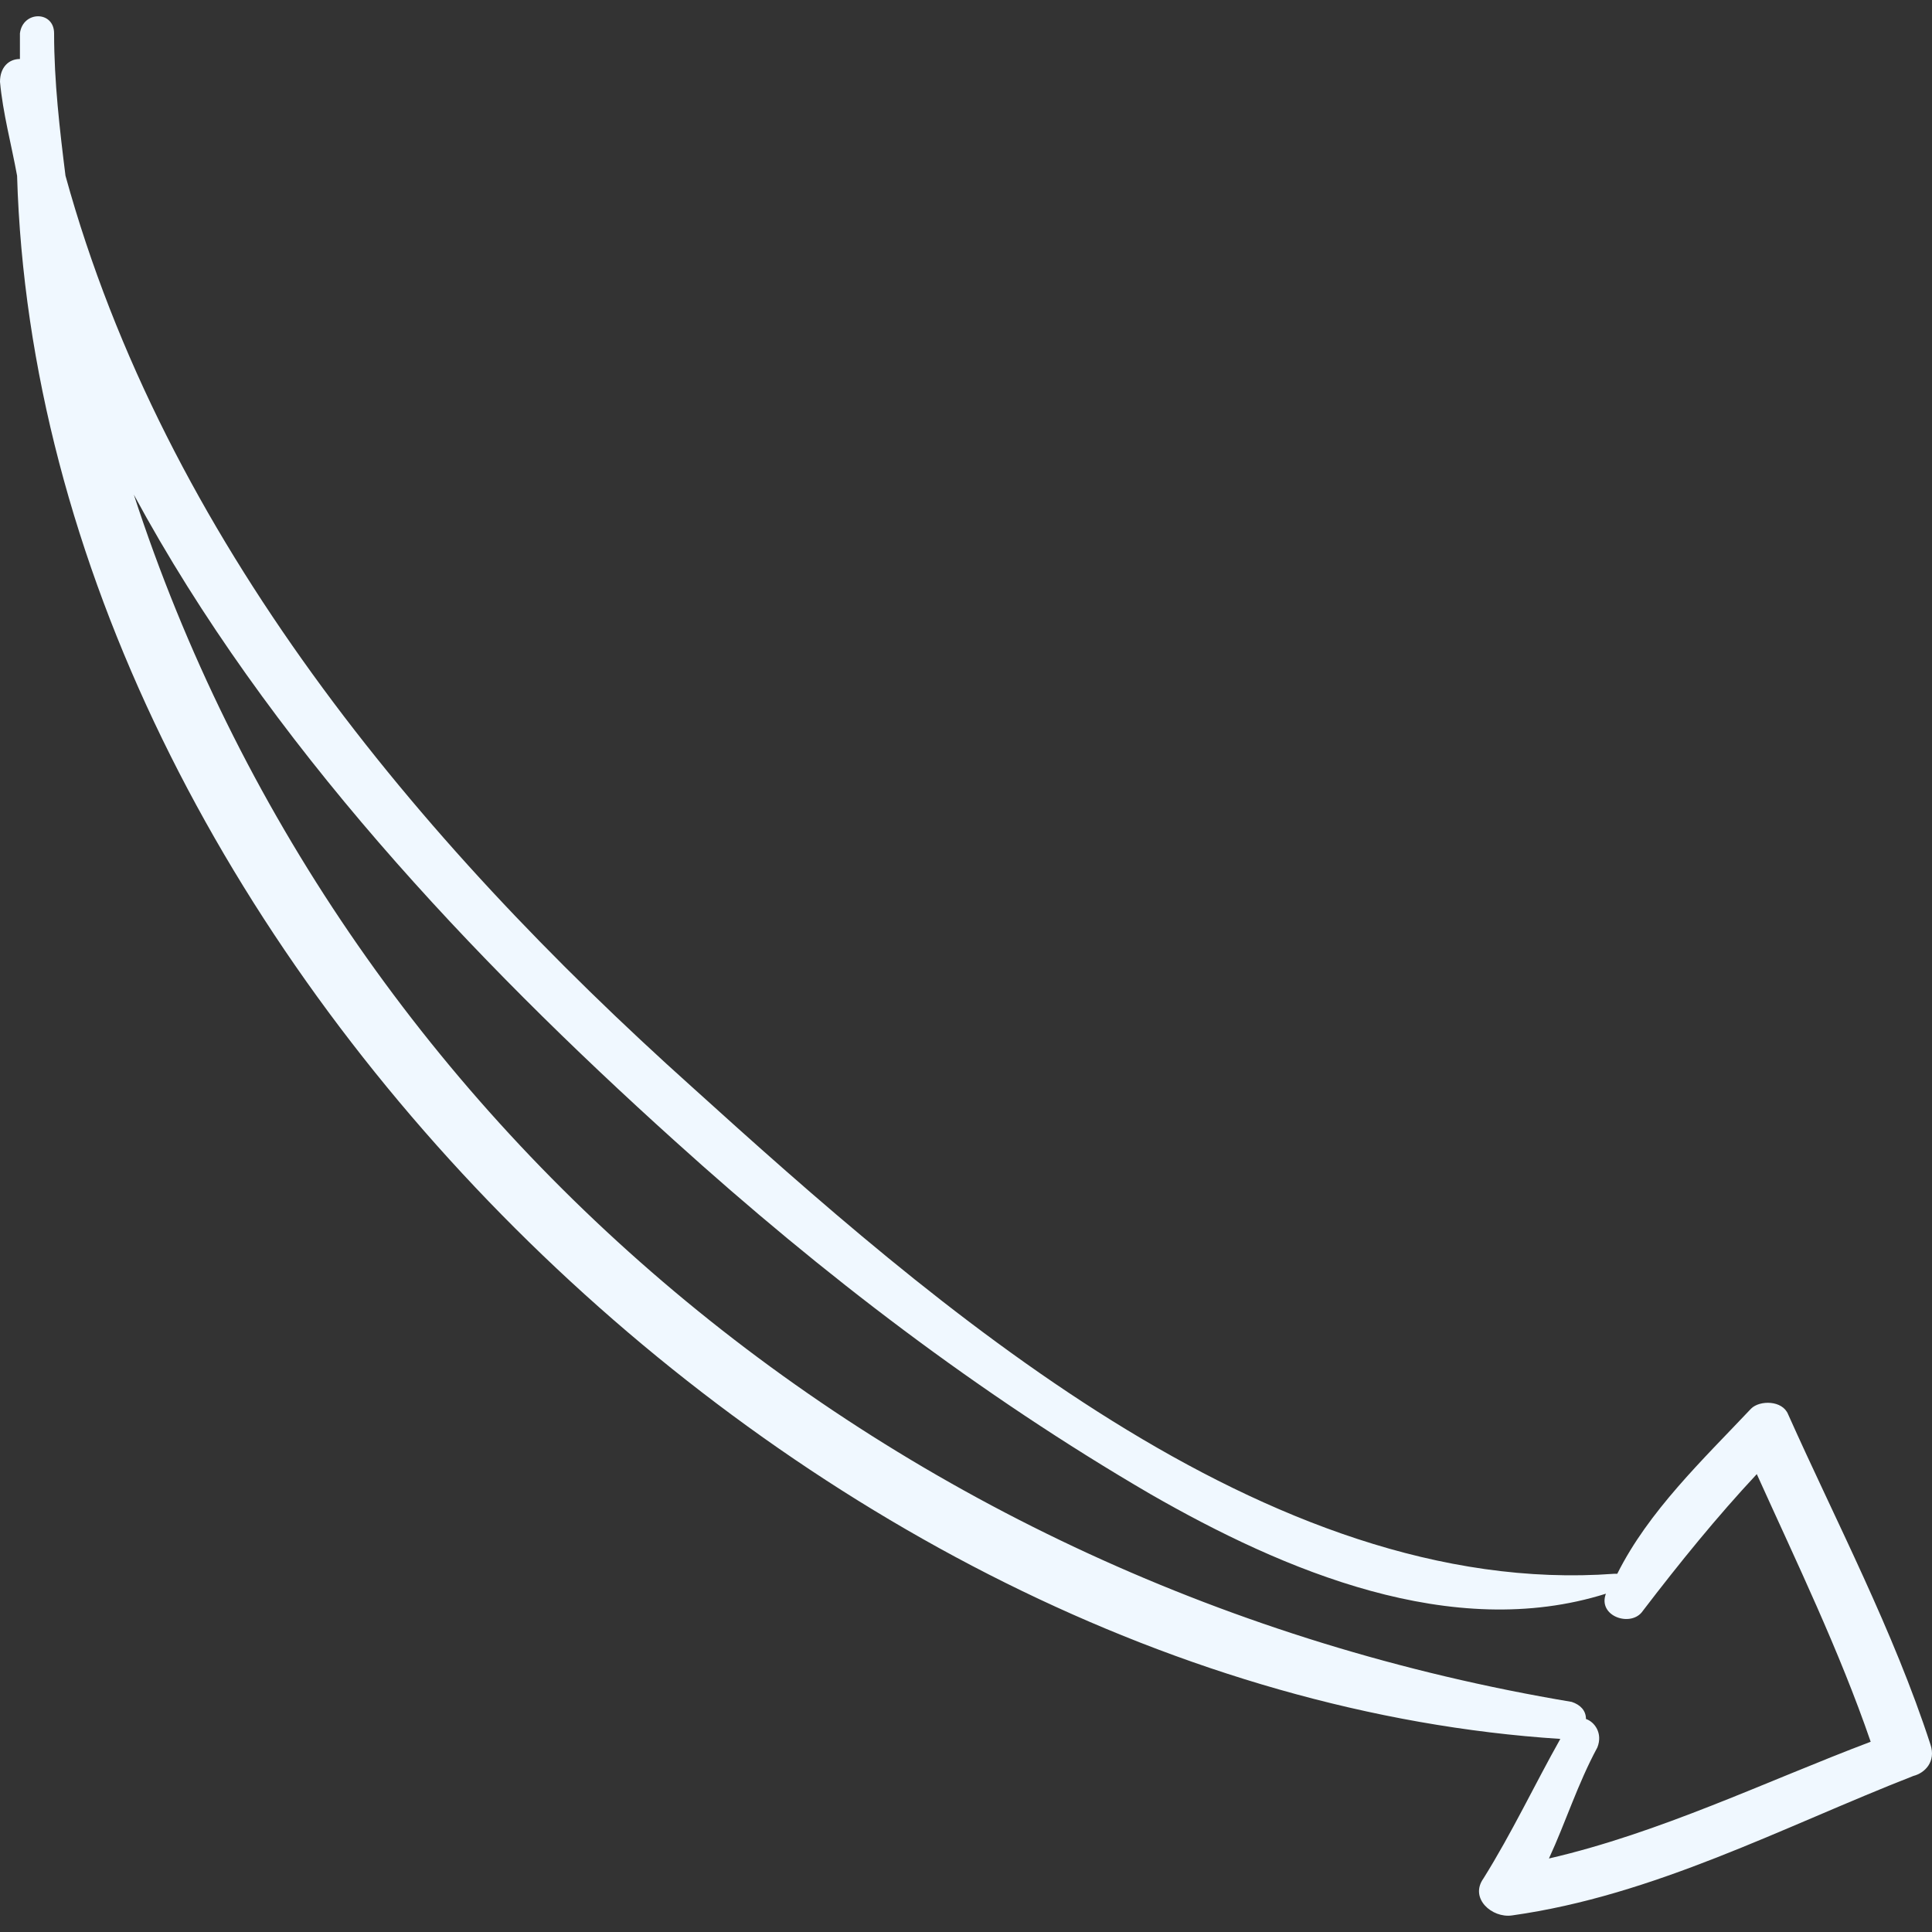 <!-- Generator: Adobe Illustrator 16.0.0, SVG Export Plug-In . SVG Version: 6.00 Build 0)  -->
            <!DOCTYPE svg PUBLIC "-//W3C//DTD SVG 1.1//EN" "http://www.w3.org/Graphics/SVG/1.1/DTD/svg11.dtd">
            <svg version="1.1" id="Capa_1" xmlns="http://www.w3.org/2000/svg" xmlns:xlink="http://www.w3.org/1999/xlink" x="0px" y="0px"
               width="415.262px" height="415.261px" class="arrow left-drawn-arrow" viewBox="0 0 415.262 415.261" style="enable-background:new 0 0 415.262 415.261; fill: aliceblue"
               xml:space="preserve">
               <rect x="0" y="0" width="415.262" height="415.261" fill="#333333" stroke="none"/>
               <g>
                  <path d="M414.937,374.984c-7.956-24.479-20.196-47.736-30.601-70.992c-1.224-3.06-6.12-3.06-7.956-1.224
                     c-10.403,11.016-22.031,22.032-28.764,35.496h-0.612c-74.664,5.508-146.88-58.141-198.288-104.652
                     c-59.364-53.244-113.22-118.116-134.64-195.84c-1.224-9.792-2.448-20.196-2.448-30.6c0-4.896-6.732-4.896-7.344,0
                     c0,1.836,0,3.672,0,5.508C1.836,12.68,0,14.516,0,17.576c0.612,6.732,2.448,13.464,3.672,20.196
                     C8.568,203.624,173.808,363.356,335.376,373.76c-5.508,9.792-10.403,20.195-16.523,29.988c-3.061,4.283,1.836,8.567,6.12,7.955
                     c30.6-4.283,58.14-18.972,86.292-29.987C413.712,381.104,416.16,378.656,414.937,374.984z M332.928,399.464
                     c3.673-7.956,6.12-15.912,10.404-23.868c1.225-3.061-0.612-5.508-2.448-6.12c0-1.836-1.224-3.061-3.06-3.672
                     c-146.268-24.48-264.996-124.236-309.06-259.489c28.764,53.244,72.828,99.756,116.28,138.924
                     c31.824,28.765,65.484,54.468,102.204,75.888c28.764,16.524,64.872,31.824,97.92,21.421l0,0c-1.836,4.896,5.508,7.344,7.956,3.672
                     c7.956-10.404,15.912-20.196,24.48-29.376c8.567,18.972,17.748,37.943,24.479,57.527
                     C379.44,382.94,356.796,393.956,332.928,399.464z"/>
               </g>
               <g></g>
               <g></g>
               <g></g>
               <g></g>
               <g></g>
               <g></g>
               <g></g>
               <g></g>
               <g></g>
               <g></g>
               <g></g>
               <g></g>
               <g></g>
               <g></g>
               <g></g>
            </svg>